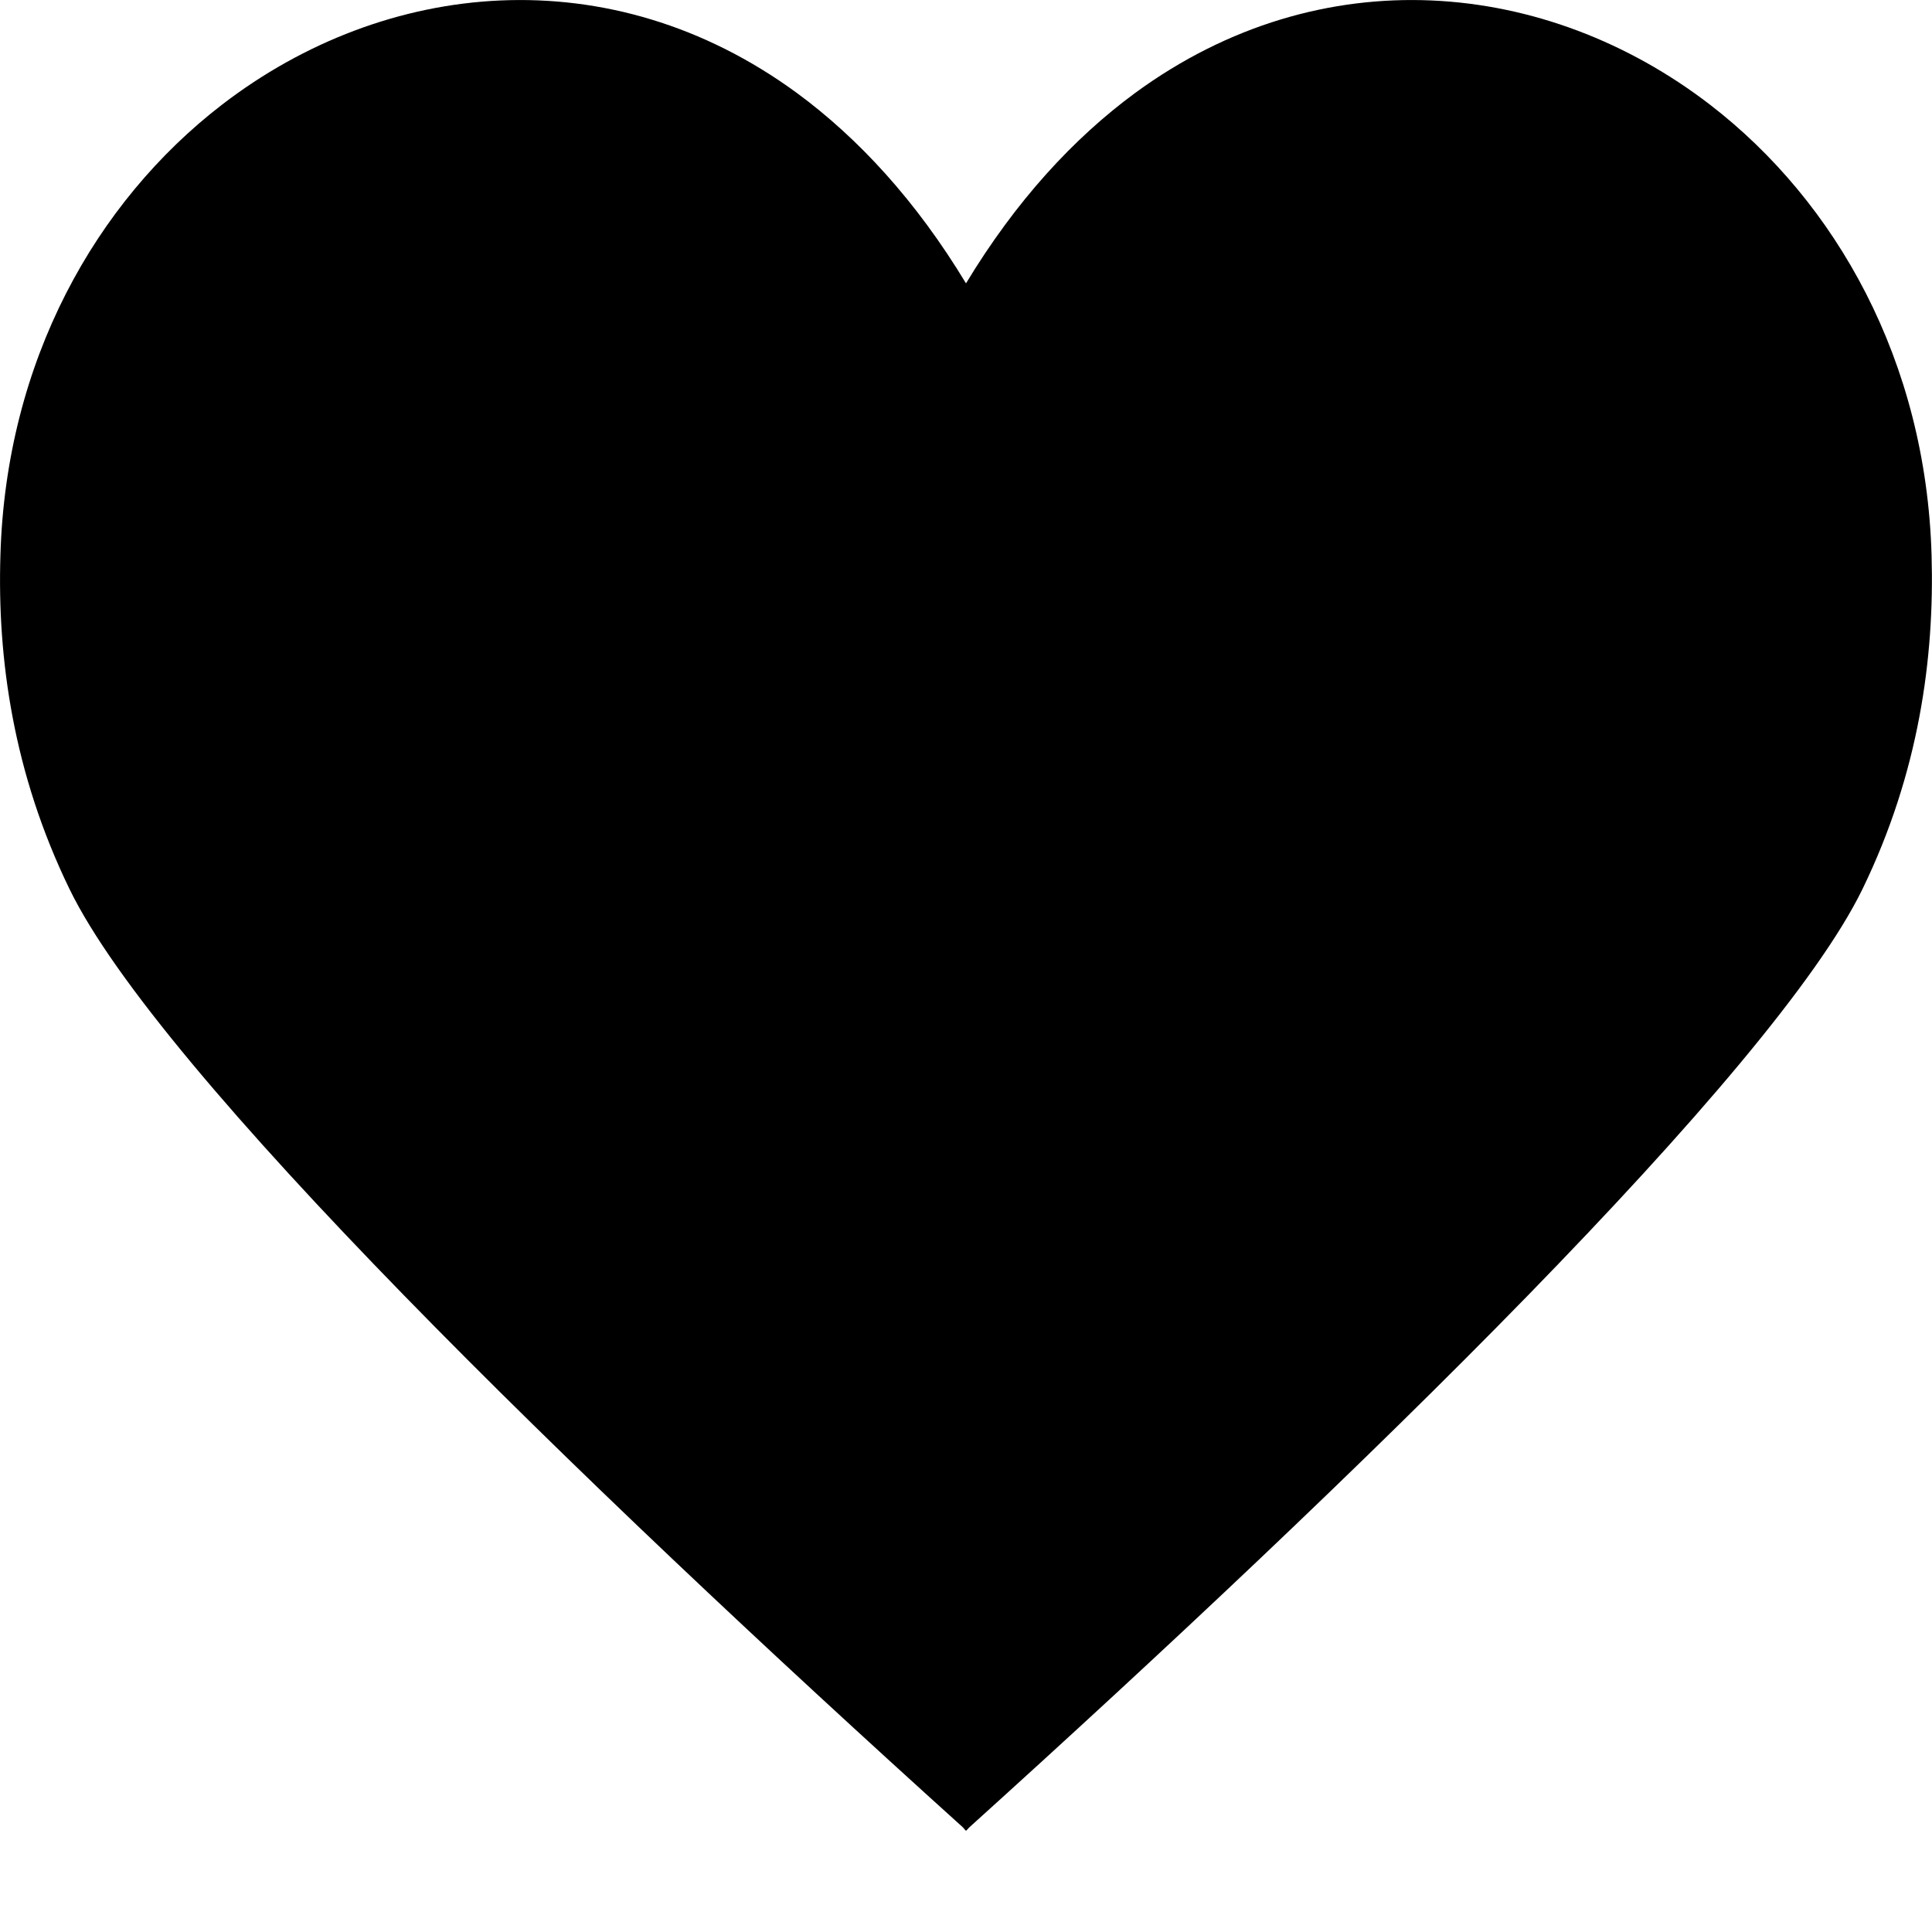<svg width="9" height="9" viewBox="0 0 9 9" fill="none" xmlns="http://www.w3.org/2000/svg">
<path d="M8.998 2.586C8.972 1.683 8.555 0.941 7.965 0.487C7.205 -0.097 6.158 -0.204 5.288 0.433C5.001 0.644 4.732 0.936 4.5 1.32C4.268 0.936 3.999 0.644 3.712 0.433C2.842 -0.204 1.795 -0.097 1.035 0.487C0.445 0.941 0.028 1.683 0.002 2.586C-0.013 3.066 0.061 3.601 0.324 4.142C0.737 4.992 2.678 6.881 4.485 8.512L4.499 8.528L4.5 8.527L4.501 8.528L4.516 8.512C6.322 6.881 8.262 4.992 8.676 4.142C8.939 3.601 9.012 3.065 8.998 2.586Z" fill="black"/>
</svg>
